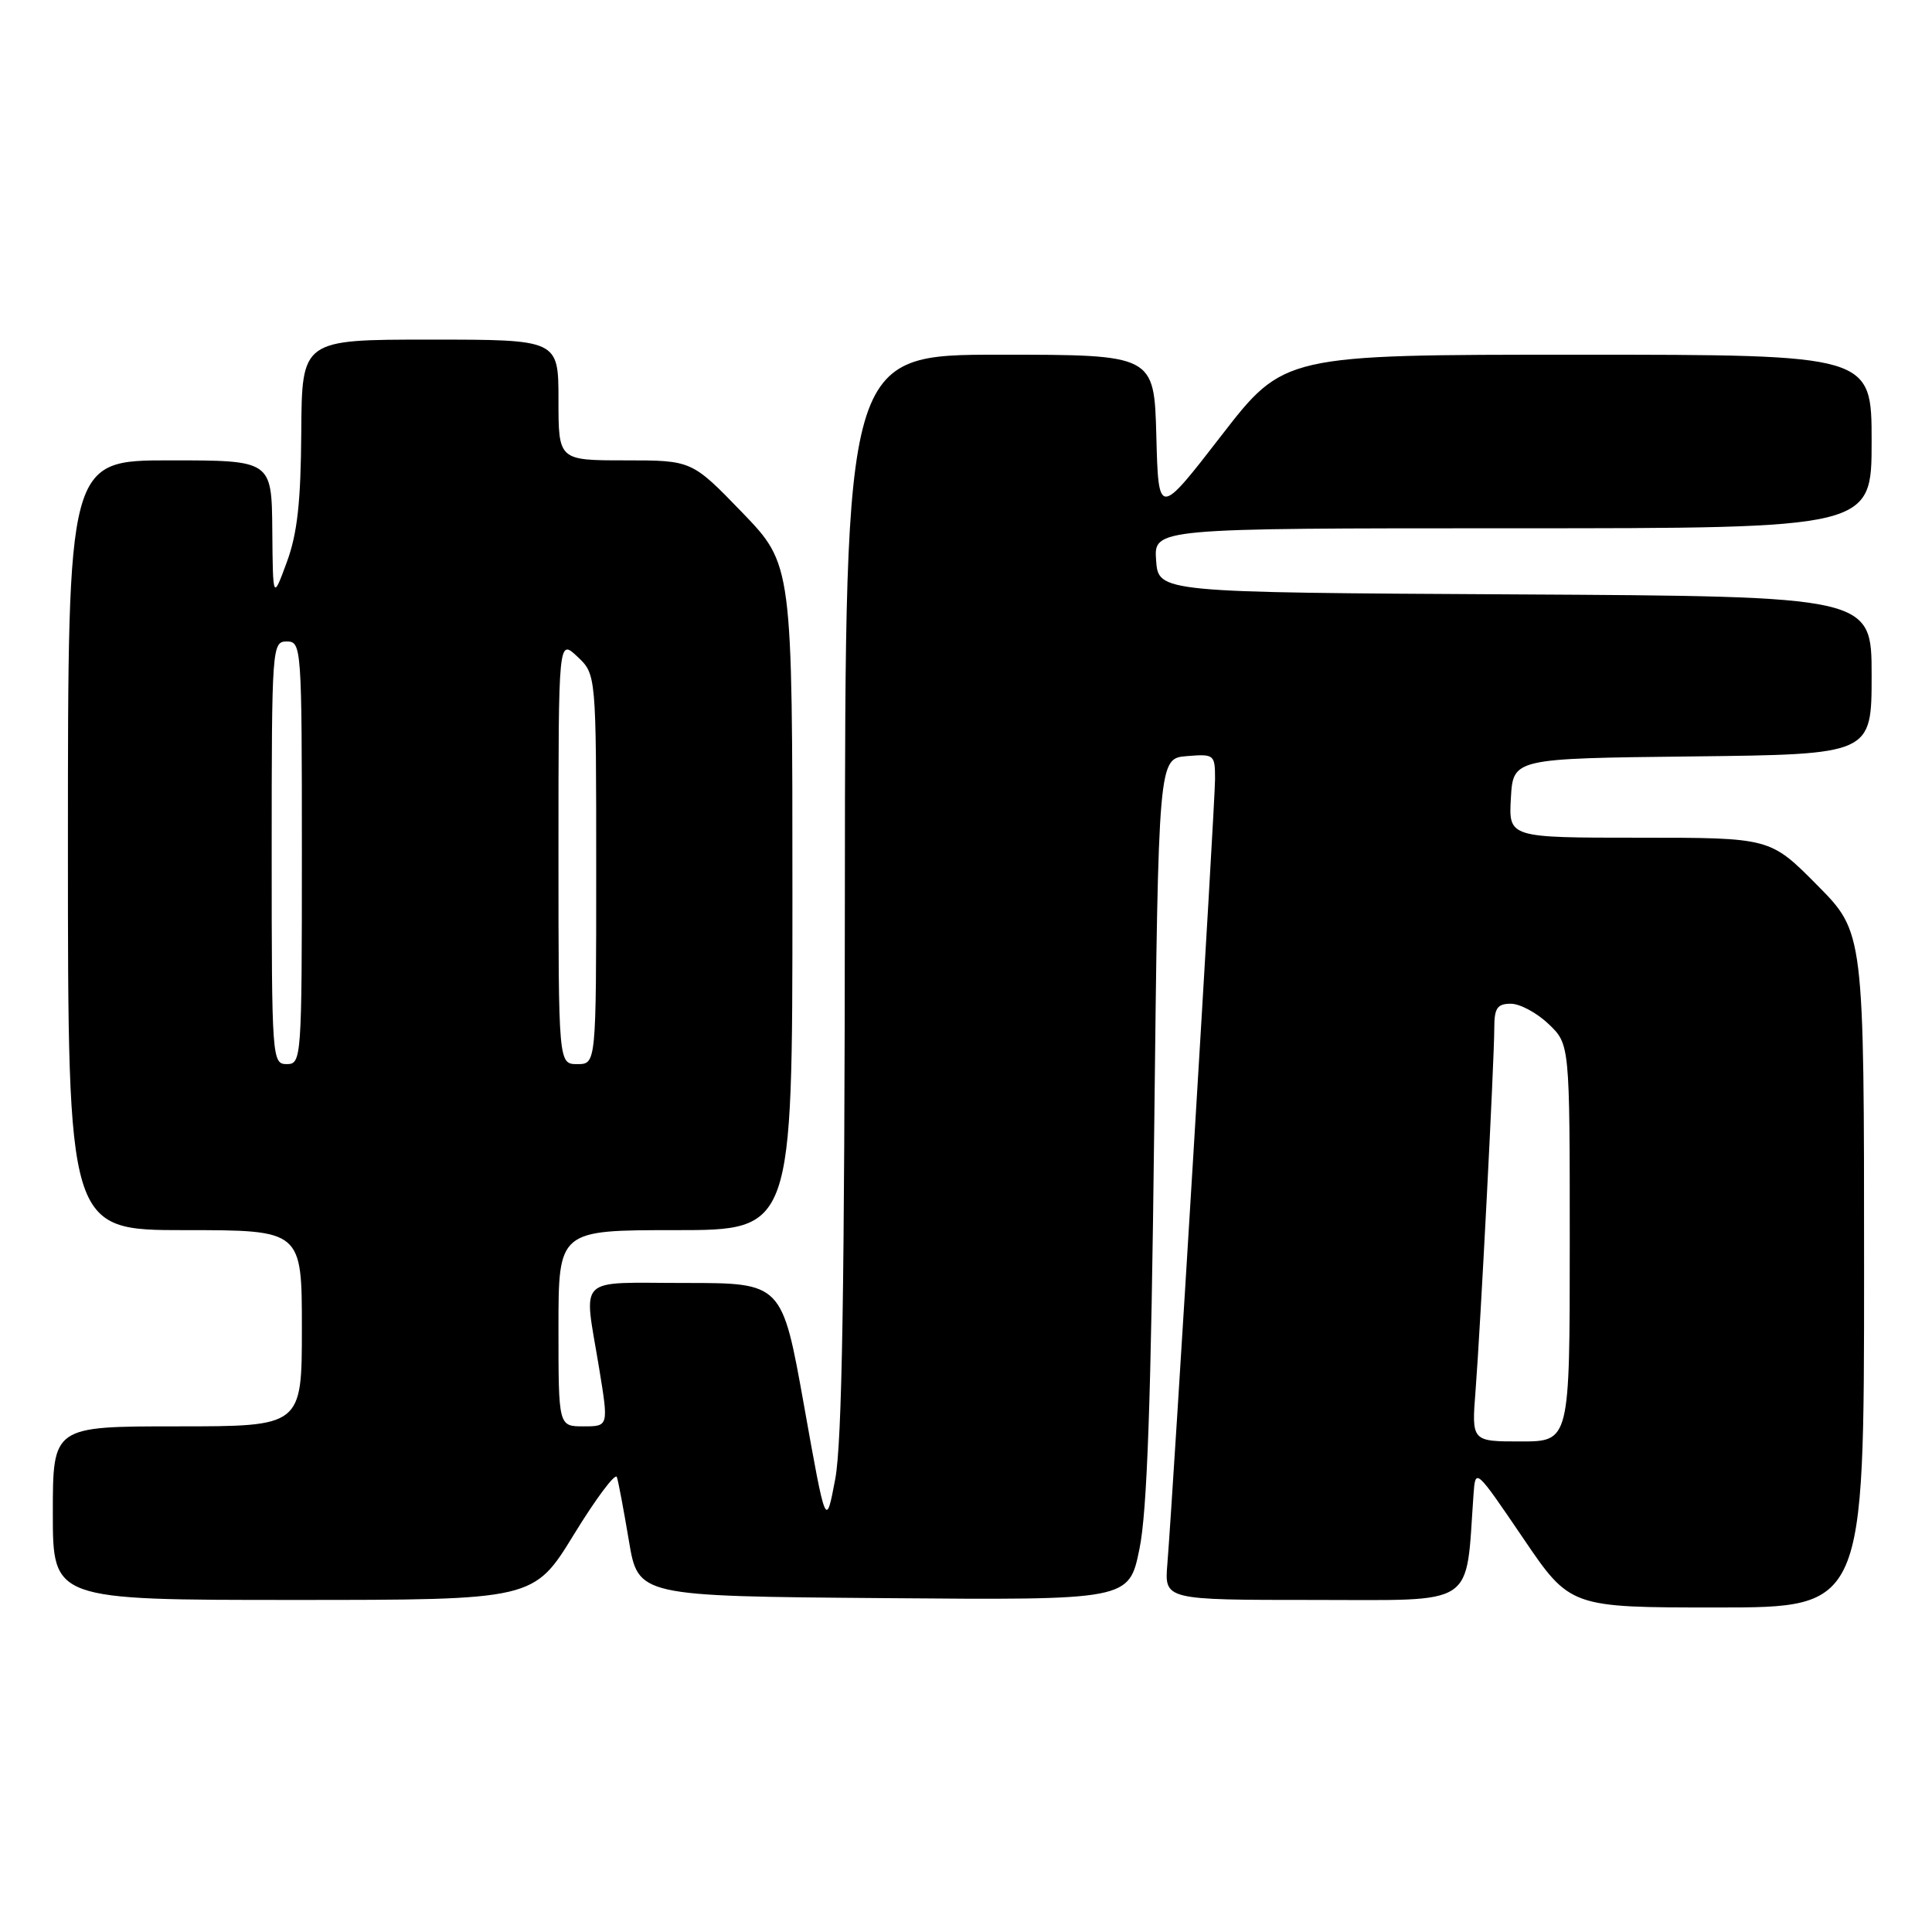 <?xml version="1.0" encoding="UTF-8" standalone="no"?>
<!DOCTYPE svg PUBLIC "-//W3C//DTD SVG 1.1//EN" "http://www.w3.org/Graphics/SVG/1.1/DTD/svg11.dtd" >
<svg xmlns="http://www.w3.org/2000/svg" xmlns:xlink="http://www.w3.org/1999/xlink" version="1.1" viewBox="0 0 256 256">
 <g >
 <path fill="currentColor"
d=" M 247.00 168.28 C 247.00 123.55 247.00 123.55 240.78 117.28 C 234.56 111.00 234.56 111.00 217.23 111.00 C 199.90 111.00 199.90 111.00 200.20 105.75 C 200.50 100.50 200.50 100.50 224.25 100.23 C 248.00 99.96 248.00 99.96 248.00 89.49 C 248.00 79.02 248.00 79.02 200.75 78.76 C 153.50 78.50 153.50 78.50 153.19 74.25 C 152.89 70.00 152.89 70.00 200.44 70.00 C 248.00 70.00 248.00 70.00 248.00 58.50 C 248.00 47.00 248.00 47.00 209.07 47.00 C 170.13 47.00 170.13 47.00 161.82 57.74 C 153.50 68.49 153.50 68.49 153.22 57.74 C 152.93 47.00 152.93 47.00 132.47 47.00 C 112.00 47.00 112.00 47.00 111.95 118.25 C 111.92 170.39 111.58 191.24 110.67 196.00 C 109.44 202.50 109.44 202.50 106.54 186.25 C 103.63 170.00 103.63 170.00 90.82 170.00 C 76.14 170.00 77.34 168.82 79.38 181.25 C 80.65 189.00 80.65 189.00 77.32 189.00 C 74.00 189.00 74.00 189.00 74.00 176.00 C 74.00 163.00 74.00 163.00 89.50 163.00 C 105.00 163.00 105.00 163.00 105.00 118.90 C 105.00 74.81 105.00 74.81 98.34 67.90 C 91.67 61.00 91.67 61.00 82.84 61.00 C 74.00 61.00 74.00 61.00 74.00 53.00 C 74.00 45.00 74.00 45.00 57.00 45.00 C 40.00 45.00 40.00 45.00 39.92 57.25 C 39.86 66.53 39.40 70.71 38.00 74.50 C 36.16 79.50 36.16 79.50 36.08 70.25 C 36.00 61.00 36.00 61.00 22.50 61.00 C 9.00 61.00 9.00 61.00 9.00 112.00 C 9.00 163.00 9.00 163.00 24.50 163.00 C 40.00 163.00 40.00 163.00 40.00 176.00 C 40.00 189.00 40.00 189.00 23.50 189.00 C 7.00 189.00 7.00 189.00 7.00 200.50 C 7.00 212.00 7.00 212.00 38.86 212.00 C 70.73 212.00 70.73 212.00 76.05 203.32 C 78.98 198.54 81.54 195.12 81.74 195.72 C 81.94 196.31 82.65 200.11 83.33 204.15 C 84.56 211.50 84.56 211.50 117.07 211.76 C 149.59 212.03 149.59 212.03 150.98 205.26 C 152.01 200.28 152.52 185.60 152.94 149.50 C 153.50 100.50 153.50 100.50 157.25 100.19 C 160.90 99.89 161.00 99.97 161.00 103.25 C 161.00 106.52 155.46 197.67 154.68 207.25 C 154.29 212.00 154.29 212.00 174.07 212.00 C 195.92 212.00 194.17 213.15 195.25 198.00 C 195.50 194.51 195.52 194.54 201.78 203.75 C 208.05 213.00 208.05 213.00 227.53 213.00 C 247.00 213.00 247.00 213.00 247.00 168.28 Z  M 195.52 184.25 C 196.17 175.85 197.99 140.65 198.00 136.25 C 198.00 133.57 198.39 133.00 200.20 133.00 C 201.40 133.00 203.65 134.21 205.20 135.69 C 208.00 138.37 208.00 138.37 208.00 164.69 C 208.00 191.00 208.00 191.00 201.49 191.00 C 194.99 191.00 194.99 191.00 195.52 184.25 Z  M 36.00 113.00 C 36.00 85.67 36.05 85.00 38.00 85.00 C 39.95 85.00 40.00 85.67 40.00 113.00 C 40.00 140.33 39.95 141.00 38.00 141.00 C 36.05 141.00 36.00 140.33 36.00 113.00 Z  M 74.00 112.83 C 74.00 84.65 74.00 84.65 76.50 87.00 C 79.00 89.35 79.00 89.35 79.00 115.17 C 79.00 141.00 79.00 141.00 76.50 141.00 C 74.00 141.00 74.00 141.00 74.00 112.83 Z "/>
</g>
</svg>
